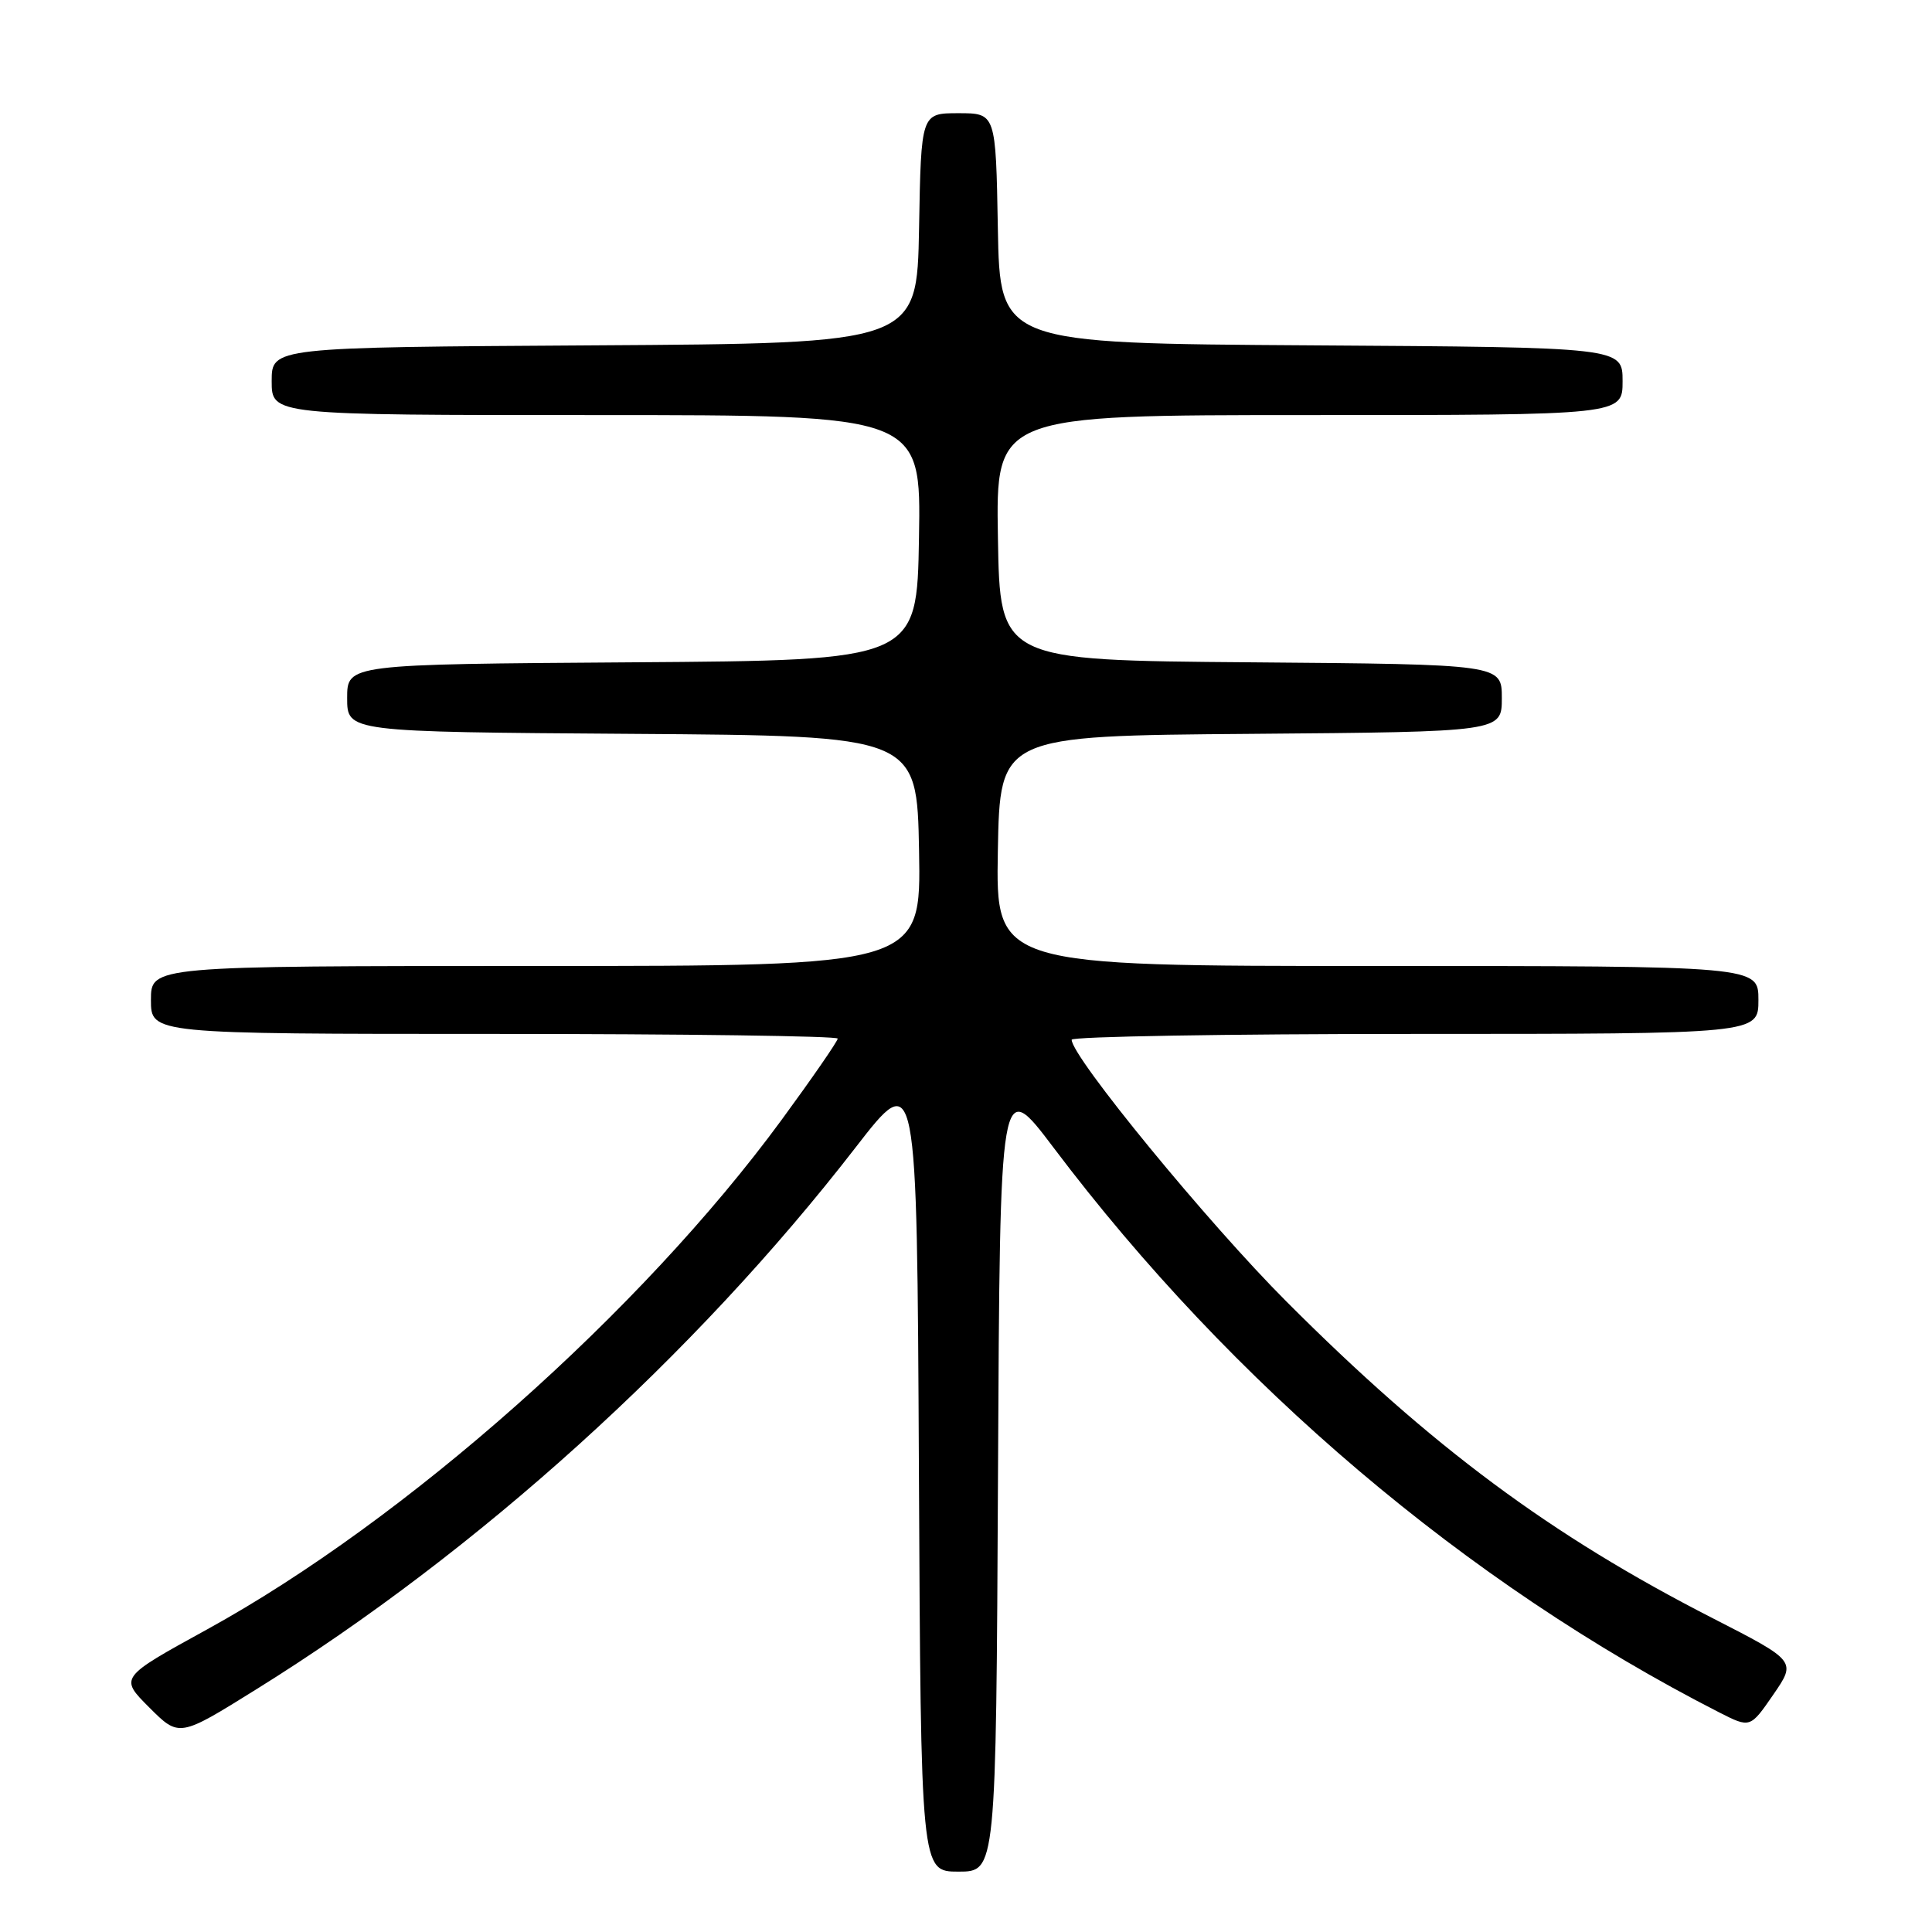 <?xml version="1.0" encoding="UTF-8" standalone="no"?>
<!DOCTYPE svg PUBLIC "-//W3C//DTD SVG 1.1//EN" "http://www.w3.org/Graphics/SVG/1.1/DTD/svg11.dtd" >
<svg xmlns="http://www.w3.org/2000/svg" xmlns:xlink="http://www.w3.org/1999/xlink" version="1.1" viewBox="0 0 256 256">
 <g >
 <path fill="currentColor"
d=" M 132.24 195.33 C 132.50 142.66 132.50 142.66 139.61 152.08 C 163.28 183.47 194.37 209.84 227.80 226.90 C 231.91 228.99 231.91 228.99 234.97 224.55 C 238.03 220.10 238.03 220.10 226.92 214.41 C 205.45 203.43 189.73 191.76 170.48 172.48 C 160.06 162.06 142.00 140.04 142.00 137.77 C 142.00 137.35 162.47 137.00 187.50 137.00 C 233.00 137.00 233.00 137.00 233.00 132.50 C 233.00 128.00 233.00 128.00 182.47 128.00 C 131.95 128.00 131.95 128.00 132.22 112.75 C 132.50 97.50 132.50 97.50 165.75 97.24 C 199.00 96.97 199.00 96.97 199.00 92.50 C 199.00 88.03 199.00 88.03 165.75 87.76 C 132.50 87.50 132.50 87.50 132.23 71.25 C 131.95 55.00 131.95 55.00 173.48 55.00 C 215.00 55.00 215.00 55.00 215.00 50.51 C 215.00 46.02 215.00 46.02 173.75 45.76 C 132.50 45.50 132.50 45.50 132.22 30.25 C 131.95 15.00 131.95 15.00 127.00 15.00 C 122.05 15.00 122.05 15.00 121.78 30.25 C 121.50 45.50 121.50 45.50 78.75 45.76 C 36.00 46.02 36.00 46.02 36.00 50.51 C 36.00 55.00 36.00 55.00 79.02 55.00 C 122.05 55.00 122.05 55.00 121.77 71.25 C 121.50 87.50 121.50 87.50 83.75 87.76 C 46.00 88.02 46.00 88.02 46.00 92.50 C 46.00 96.98 46.00 96.98 83.75 97.24 C 121.50 97.50 121.50 97.50 121.78 112.75 C 122.05 128.00 122.05 128.00 71.03 128.00 C 20.00 128.00 20.00 128.00 20.00 132.50 C 20.00 137.00 20.00 137.00 65.50 137.00 C 90.53 137.00 111.00 137.28 111.00 137.62 C 111.00 137.96 107.66 142.80 103.58 148.37 C 84.98 173.74 53.76 201.44 27.45 215.90 C 15.82 222.29 15.82 222.29 19.78 226.25 C 23.74 230.21 23.74 230.21 33.95 223.85 C 63.32 205.59 92.04 179.62 113.39 152.02 C 121.50 141.55 121.50 141.55 121.76 194.77 C 122.02 248.00 122.02 248.00 127.00 248.00 C 131.98 248.00 131.98 248.00 132.24 195.33 Z "/>
</g>
</svg>